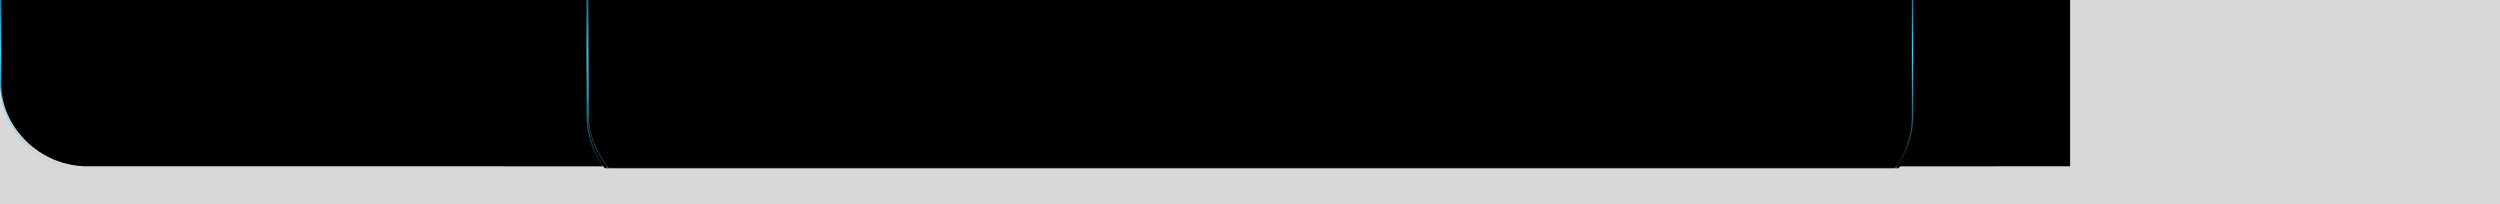 <?xml version="1.0" encoding="UTF-8"?>
<svg width="3623px" height="296px" viewBox="0 0 3623 296" version="1.1" xmlns="http://www.w3.org/2000/svg" xmlns:xlink="http://www.w3.org/1999/xlink">
    <!-- Generator: Sketch 59.1 (86144) - https://sketch.com -->
    <title>header 297</title>
    <desc>Created with Sketch.</desc>
    <defs>
        <rect id="path-1" x="0" y="0" width="3623" height="297"></rect>
        <linearGradient x1="56.802%" y1="30.261%" x2="56.802%" y2="102.056%" id="linearGradient-3">
            <stop stop-color="#00CFFC" stop-opacity="0.024" offset="0%"></stop>
            <stop stop-color="#45D0FF" offset="50.067%"></stop>
            <stop stop-color="#45D0FF" stop-opacity="0" offset="100%"></stop>
        </linearGradient>
        <rect id="path-4" x="851" y="49" width="1922" height="508" rx="127"></rect>
        <filter x="-0.4%" y="-1.0%" width="100.7%" height="102.8%" filterUnits="objectBoundingBox" id="filter-5">
            <feOffset dx="0" dy="2" in="SourceAlpha" result="shadowOffsetOuter1"></feOffset>
            <feMorphology radius="2" operator="erode" in="SourceAlpha" result="shadowInner"></feMorphology>
            <feOffset dx="0" dy="2" in="shadowInner" result="shadowInner"></feOffset>
            <feComposite in="shadowOffsetOuter1" in2="shadowInner" operator="out" result="shadowOffsetOuter1"></feComposite>
            <feGaussianBlur stdDeviation="2" in="shadowOffsetOuter1" result="shadowBlurOuter1"></feGaussianBlur>
            <feColorMatrix values="0 0 0 0 0.042   0 0 0 0 0.197   0 0 0 0 0.315  0 0 0 0.5 0" type="matrix" in="shadowBlurOuter1"></feColorMatrix>
        </filter>
        <filter x="-0.3%" y="-0.8%" width="100.6%" height="102.4%" filterUnits="objectBoundingBox" id="filter-6">
            <feGaussianBlur stdDeviation="1.5" in="SourceAlpha" result="shadowBlurInner1"></feGaussianBlur>
            <feOffset dx="0" dy="1" in="shadowBlurInner1" result="shadowOffsetInner1"></feOffset>
            <feComposite in="shadowOffsetInner1" in2="SourceAlpha" operator="arithmetic" k2="-1" k3="1" result="shadowInnerInner1"></feComposite>
            <feColorMatrix values="0 0 0 0 0   0 0 0 0 0   0 0 0 0 0  0 0 0 0.5 0" type="matrix" in="shadowInnerInner1"></feColorMatrix>
        </filter>
        <rect id="path-7" x="851" y="49" width="1922" height="508" rx="127"></rect>
        <filter x="-0.4%" y="-1.0%" width="100.7%" height="102.8%" filterUnits="objectBoundingBox" id="filter-8">
            <feOffset dx="0" dy="2" in="SourceAlpha" result="shadowOffsetOuter1"></feOffset>
            <feMorphology radius="2" operator="erode" in="SourceAlpha" result="shadowInner"></feMorphology>
            <feOffset dx="0" dy="2" in="shadowInner" result="shadowInner"></feOffset>
            <feComposite in="shadowOffsetOuter1" in2="shadowInner" operator="out" result="shadowOffsetOuter1"></feComposite>
            <feGaussianBlur stdDeviation="2" in="shadowOffsetOuter1" result="shadowBlurOuter1"></feGaussianBlur>
            <feColorMatrix values="0 0 0 0 0.042   0 0 0 0 0.197   0 0 0 0 0.315  0 0 0 0.5 0" type="matrix" in="shadowBlurOuter1"></feColorMatrix>
        </filter>
        <filter x="-0.9%" y="-2.9%" width="101.7%" height="106.5%" filterUnits="objectBoundingBox" id="filter-9">
            <feMorphology radius="4" operator="erode" in="SourceAlpha" result="shadowSpreadInner1"></feMorphology>
            <feGaussianBlur stdDeviation="7.5" in="shadowSpreadInner1" result="shadowBlurInner1"></feGaussianBlur>
            <feOffset dx="0" dy="-6" in="shadowBlurInner1" result="shadowOffsetInner1"></feOffset>
            <feComposite in="shadowOffsetInner1" in2="SourceAlpha" operator="arithmetic" k2="-1" k3="1" result="shadowInnerInner1"></feComposite>
            <feColorMatrix values="0 0 0 0 0.131   0 0 0 0 0.276   0 0 0 0 0.678  0 0 0 0.599 0" type="matrix" in="shadowInnerInner1"></feColorMatrix>
        </filter>
        <linearGradient x1="56.802%" y1="30.261%" x2="56.802%" y2="102.056%" id="linearGradient-10">
            <stop stop-color="#00CFFC" stop-opacity="0.024" offset="0%"></stop>
            <stop stop-color="#45D0FF" offset="50.067%"></stop>
            <stop stop-color="#45D0FF" stop-opacity="0" offset="100%"></stop>
        </linearGradient>
        <path d="M1181,2.84217094e-14 C1221.278,2.1022784e-14 1257.176,18.75 1280.443,47.998 L979,48 C908.86,48 852,104.86 852,175 L852,175 L852,429 C852,458.863 862.307,486.318 879.558,508.003 L127,508 C56.86,508 1.25914491e-12,451.14 1.25055521e-12,381 L1.25055521e-12,127 C1.24196552e-12,56.86 56.86,4.13062484e-14 127,2.84217094e-14 L1181,2.84217094e-14 Z" id="path-11"></path>
        <filter x="-1.0%" y="-2.5%" width="102.0%" height="104.9%" filterUnits="objectBoundingBox" id="filter-12">
            <feMorphology radius="4" operator="erode" in="SourceAlpha" result="shadowSpreadInner1"></feMorphology>
            <feGaussianBlur stdDeviation="7.5" in="shadowSpreadInner1" result="shadowBlurInner1"></feGaussianBlur>
            <feOffset dx="0" dy="-6" in="shadowBlurInner1" result="shadowOffsetInner1"></feOffset>
            <feComposite in="shadowOffsetInner1" in2="SourceAlpha" operator="arithmetic" k2="-1" k3="1" result="shadowInnerInner1"></feComposite>
            <feColorMatrix values="0 0 0 0 0.131   0 0 0 0 0.276   0 0 0 0 0.678  0 0 0 0.599 0" type="matrix" in="shadowInnerInner1"></feColorMatrix>
        </filter>
        <linearGradient x1="56.802%" y1="30.261%" x2="56.802%" y2="102.056%" id="linearGradient-13">
            <stop stop-color="#00CFFC" stop-opacity="0.024" offset="0%"></stop>
            <stop stop-color="#45D0FF" offset="50.067%"></stop>
            <stop stop-color="#45D0FF" stop-opacity="0" offset="100%"></stop>
        </linearGradient>
        <path d="M3601,4.26325641e-13 C3641.278,4.18926716e-13 3677.176,18.75 3700.443,47.998 L3399,48 C3328.86,48 3272,104.86 3272,175 L3272,175 L3272,429 C3272,458.863 3282.307,486.318 3299.558,508.003 L2547,508 C2476.86,508 2420,451.14 2420,381 L2420,127 C2420,56.86 2476.86,4.3921018e-13 2547,4.26325641e-13 L3601,4.26325641e-13 Z" id="path-14"></path>
        <filter x="-1.0%" y="-2.5%" width="108.6%" height="104.9%" filterUnits="objectBoundingBox" id="filter-15">
            <feMorphology radius="4" operator="erode" in="SourceAlpha" result="shadowSpreadInner1"></feMorphology>
            <feGaussianBlur stdDeviation="7.5" in="shadowSpreadInner1" result="shadowBlurInner1"></feGaussianBlur>
            <feOffset dx="0" dy="-6" in="shadowBlurInner1" result="shadowOffsetInner1"></feOffset>
            <feComposite in="shadowOffsetInner1" in2="SourceAlpha" operator="arithmetic" k2="-1" k3="1" result="shadowInnerInner1"></feComposite>
            <feColorMatrix values="0 0 0 0 0.131   0 0 0 0 0.276   0 0 0 0 0.678  0 0 0 0.599 0" type="matrix" in="shadowInnerInner1"></feColorMatrix>
        </filter>
    </defs>
    <g id="页面-1" stroke="none" stroke-width="1" fill="none" fill-rule="evenodd">
        <g id="上海金融指数1备份-6" transform="translate(-2037, 0)">
            <g id="header-297" transform="translate(2037, -1)">
                <mask id="mask-2" fill="white">
                    <use xlink:href="#path-1"></use>
                </mask>
                <use id="蒙版" fill="#D8D8D8" opacity="0" xlink:href="#path-1"></use>
                <g id="编组-21" mask="url(#mask-2)">
                    <g transform="translate(0, -260)">
                        <g id="矩形复制-3">
                            <use fill="black" fill-opacity="1" filter="url(#filter-5)" xlink:href="#path-4"></use>
                            <use fill="black" fill-opacity="1" filter="url(#filter-6)" xlink:href="#path-4"></use>
                            <rect stroke="url(#linearGradient-3)" stroke-width="2" stroke-linejoin="square" x="852" y="50" width="1920" height="506" rx="127"></rect>
                        </g>
                        <g id="矩形复制-3备份">
                            <use fill="black" fill-opacity="1" filter="url(#filter-8)" xlink:href="#path-7"></use>
                            <use fill="black" fill-opacity="1" filter="url(#filter-9)" xlink:href="#path-7"></use>
                            <rect stroke="url(#linearGradient-3)" stroke-width="2" stroke-linejoin="square" x="852" y="50" width="1920" height="506" rx="127"></rect>
                        </g>
                        <g id="形状结合">
                            <use fill="black" fill-opacity="1" filter="url(#filter-12)" xlink:href="#path-11"></use>
                            <path stroke="url(#linearGradient-10)" stroke-width="2" d="M877.505,507.003 C860.427,484.817 851,457.628 851,429 L851,175 C851,104.308 908.308,47 979,47 L1278.348,46.998 C1254.583,18.107 1219.2,1 1181,1 L127,1 C57.412,1 1,57.412 1,127 L1,381 C1,450.588 57.412,507 127,507 L877.505,507.003 Z" stroke-linejoin="square"></path>
                        </g>
                        <g id="形状结合备份-2" transform="translate(3021.309, 254.004) scale(-1, 1) translate(-3021.309, -254.004) ">
                            <use fill="black" fill-opacity="1" filter="url(#filter-15)" xlink:href="#path-14"></use>
                            <path stroke="url(#linearGradient-13)" stroke-width="2" d="M3297.505,507.003 C3280.427,484.817 3271,457.628 3271,429 L3271,175 C3271,104.308 3328.308,47 3399,47 L3698.348,46.998 C3674.583,18.107 3639.2,1 3601,1 L2547,1 C2477.412,1 2421,57.412 2421,127 L2421,381 C2421,450.588 2477.412,507 2547,507 L3297.505,507.003 Z" stroke-linejoin="square"></path>
                        </g>
                    </g>
                </g>
            </g>
        </g>
    </g>
</svg>